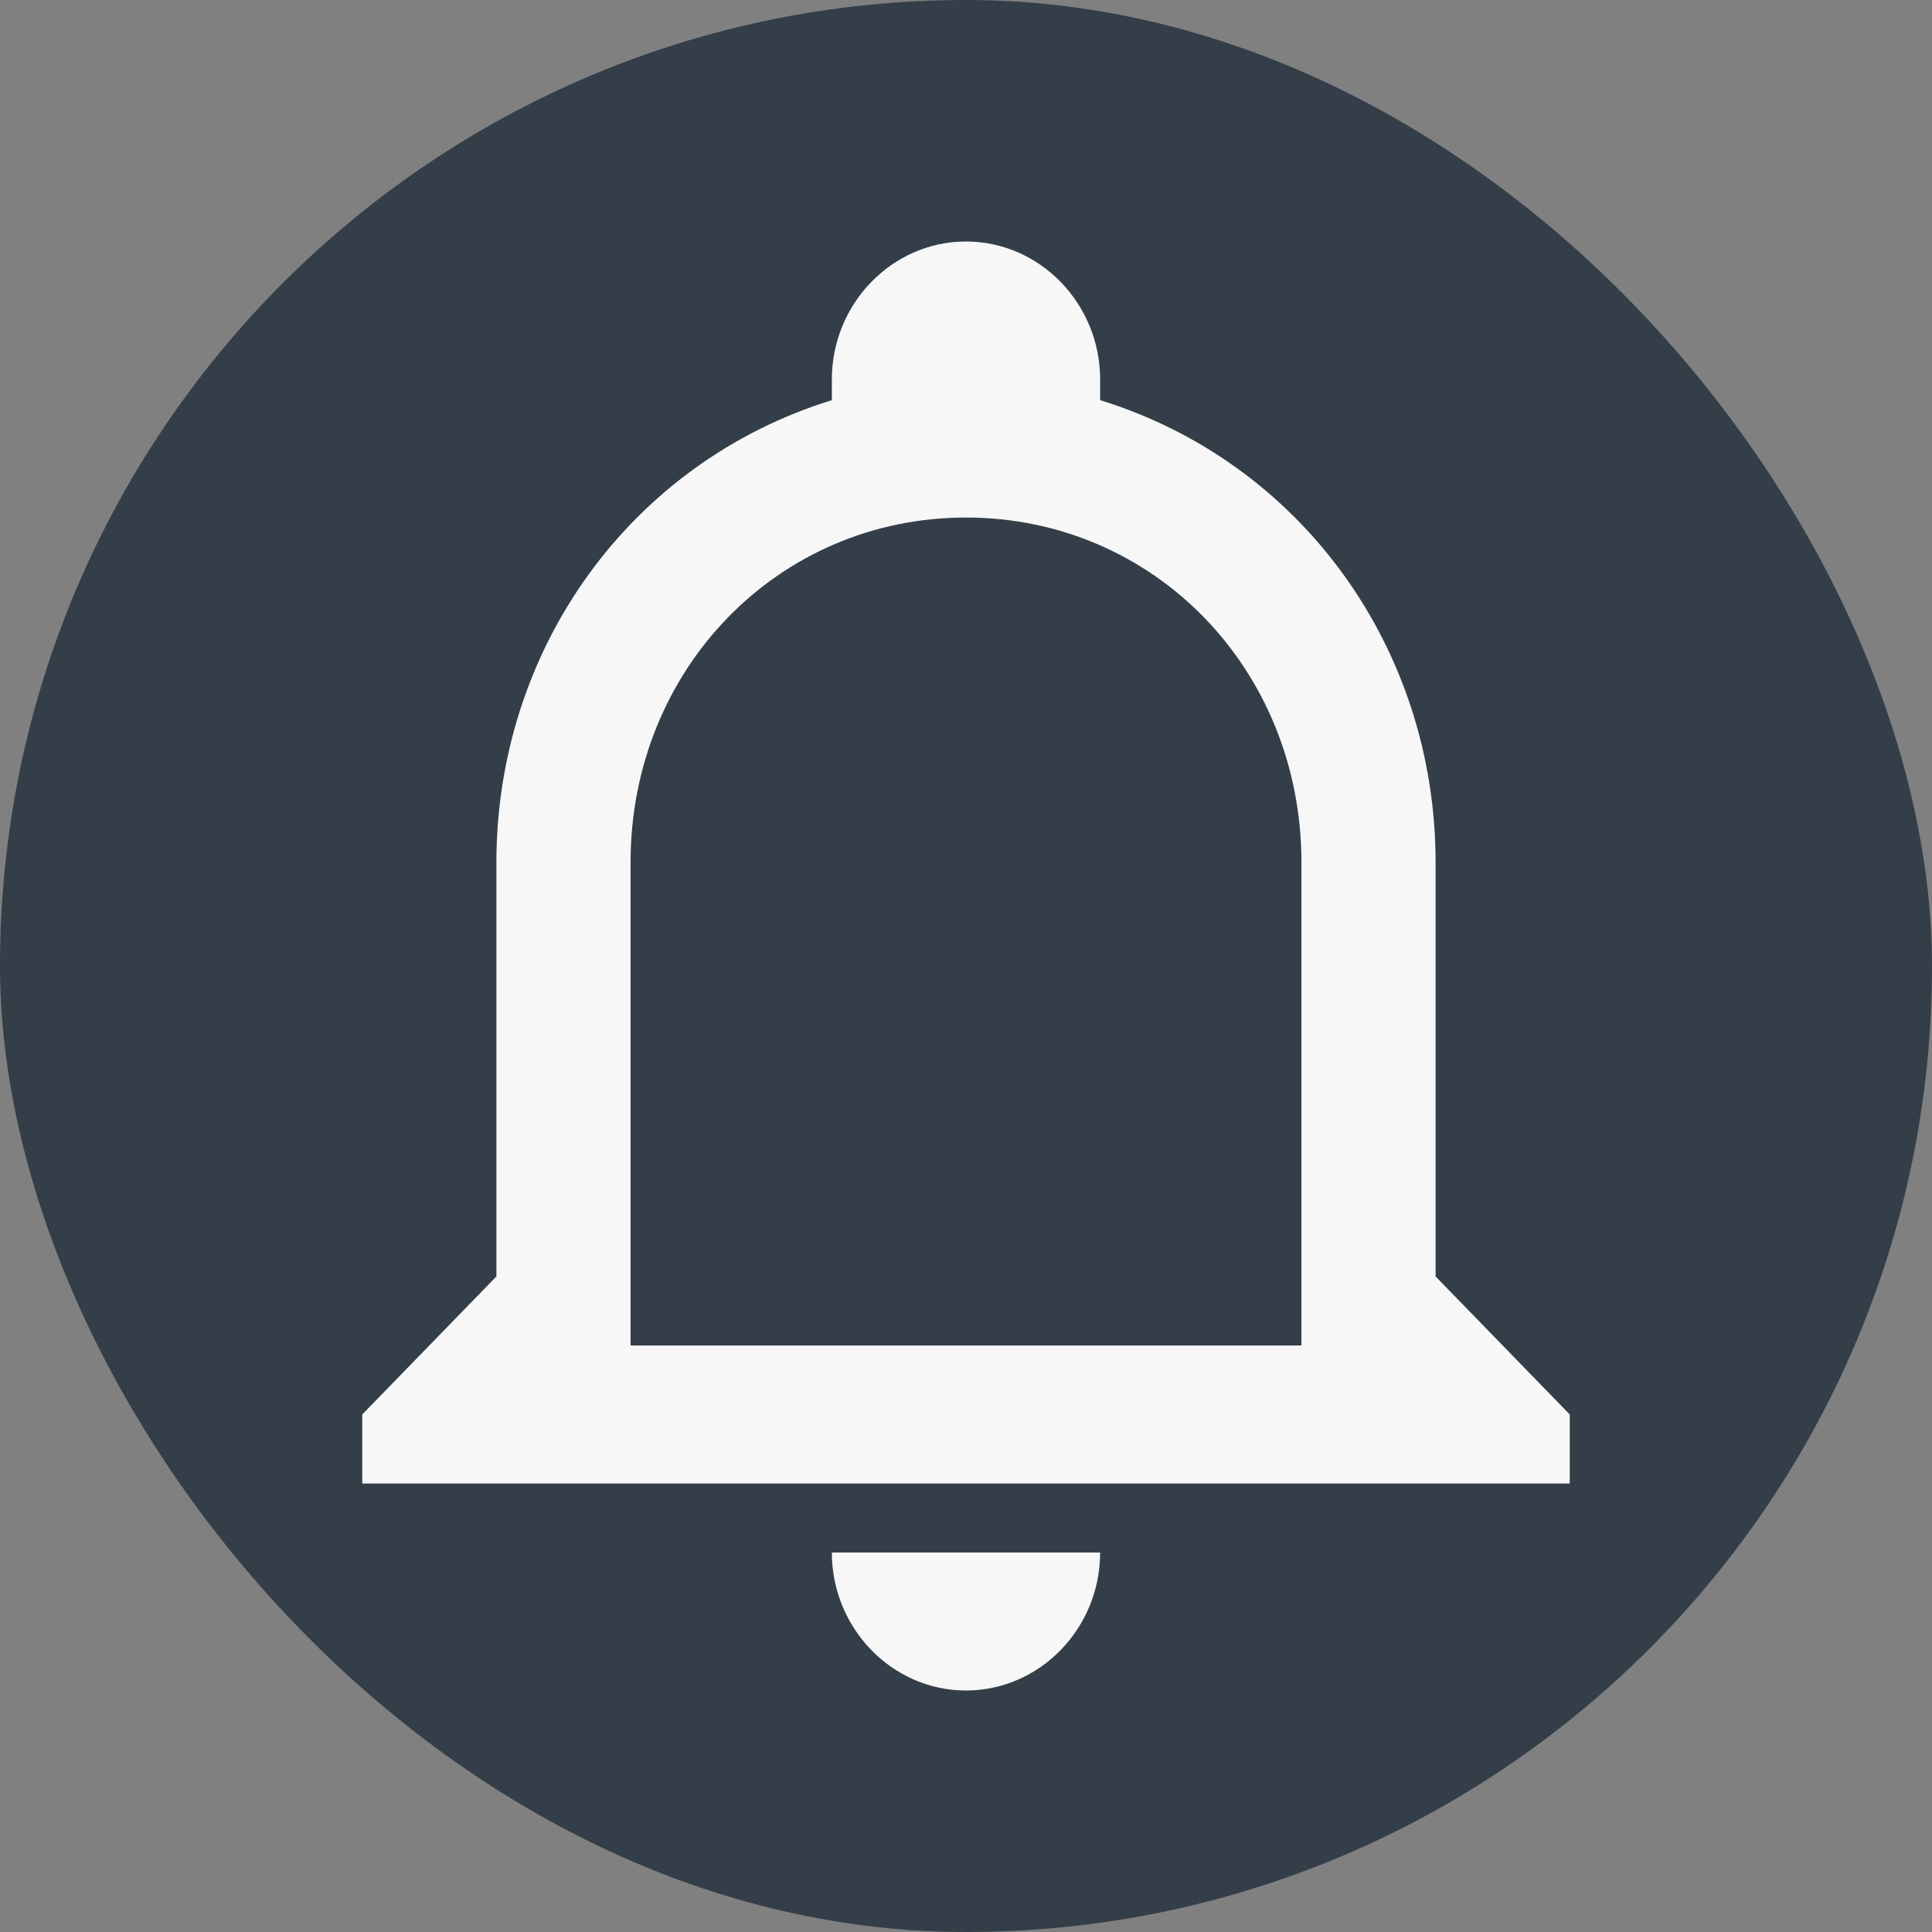 <svg width="16" height="16" viewBox="0 0 16 16" fill="none" xmlns="http://www.w3.org/2000/svg">
<rect x="0" y="0" width="16" height="16" fill="#808080" stroke="none"/>
<rect width="16" height="16" rx="8" fill="#333E48"/>
<path d="M6.889 12.857H9.111C9.111 13.486 8.611 14 8 14C7.389 14 6.889 13.486 6.889 12.857ZM13 11.714V12.286H3V11.714L4.111 10.571V7.143C4.111 5.371 5.222 3.829 6.889 3.314V3.143C6.889 2.514 7.389 2 8 2C8.611 2 9.111 2.514 9.111 3.143V3.314C10.778 3.829 11.889 5.371 11.889 7.143V10.571L13 11.714ZM10.778 7.143C10.778 5.543 9.556 4.286 8 4.286C6.444 4.286 5.222 5.543 5.222 7.143V11.143H10.778V7.143Z" fill="#F7F7F7"/>
</svg>
